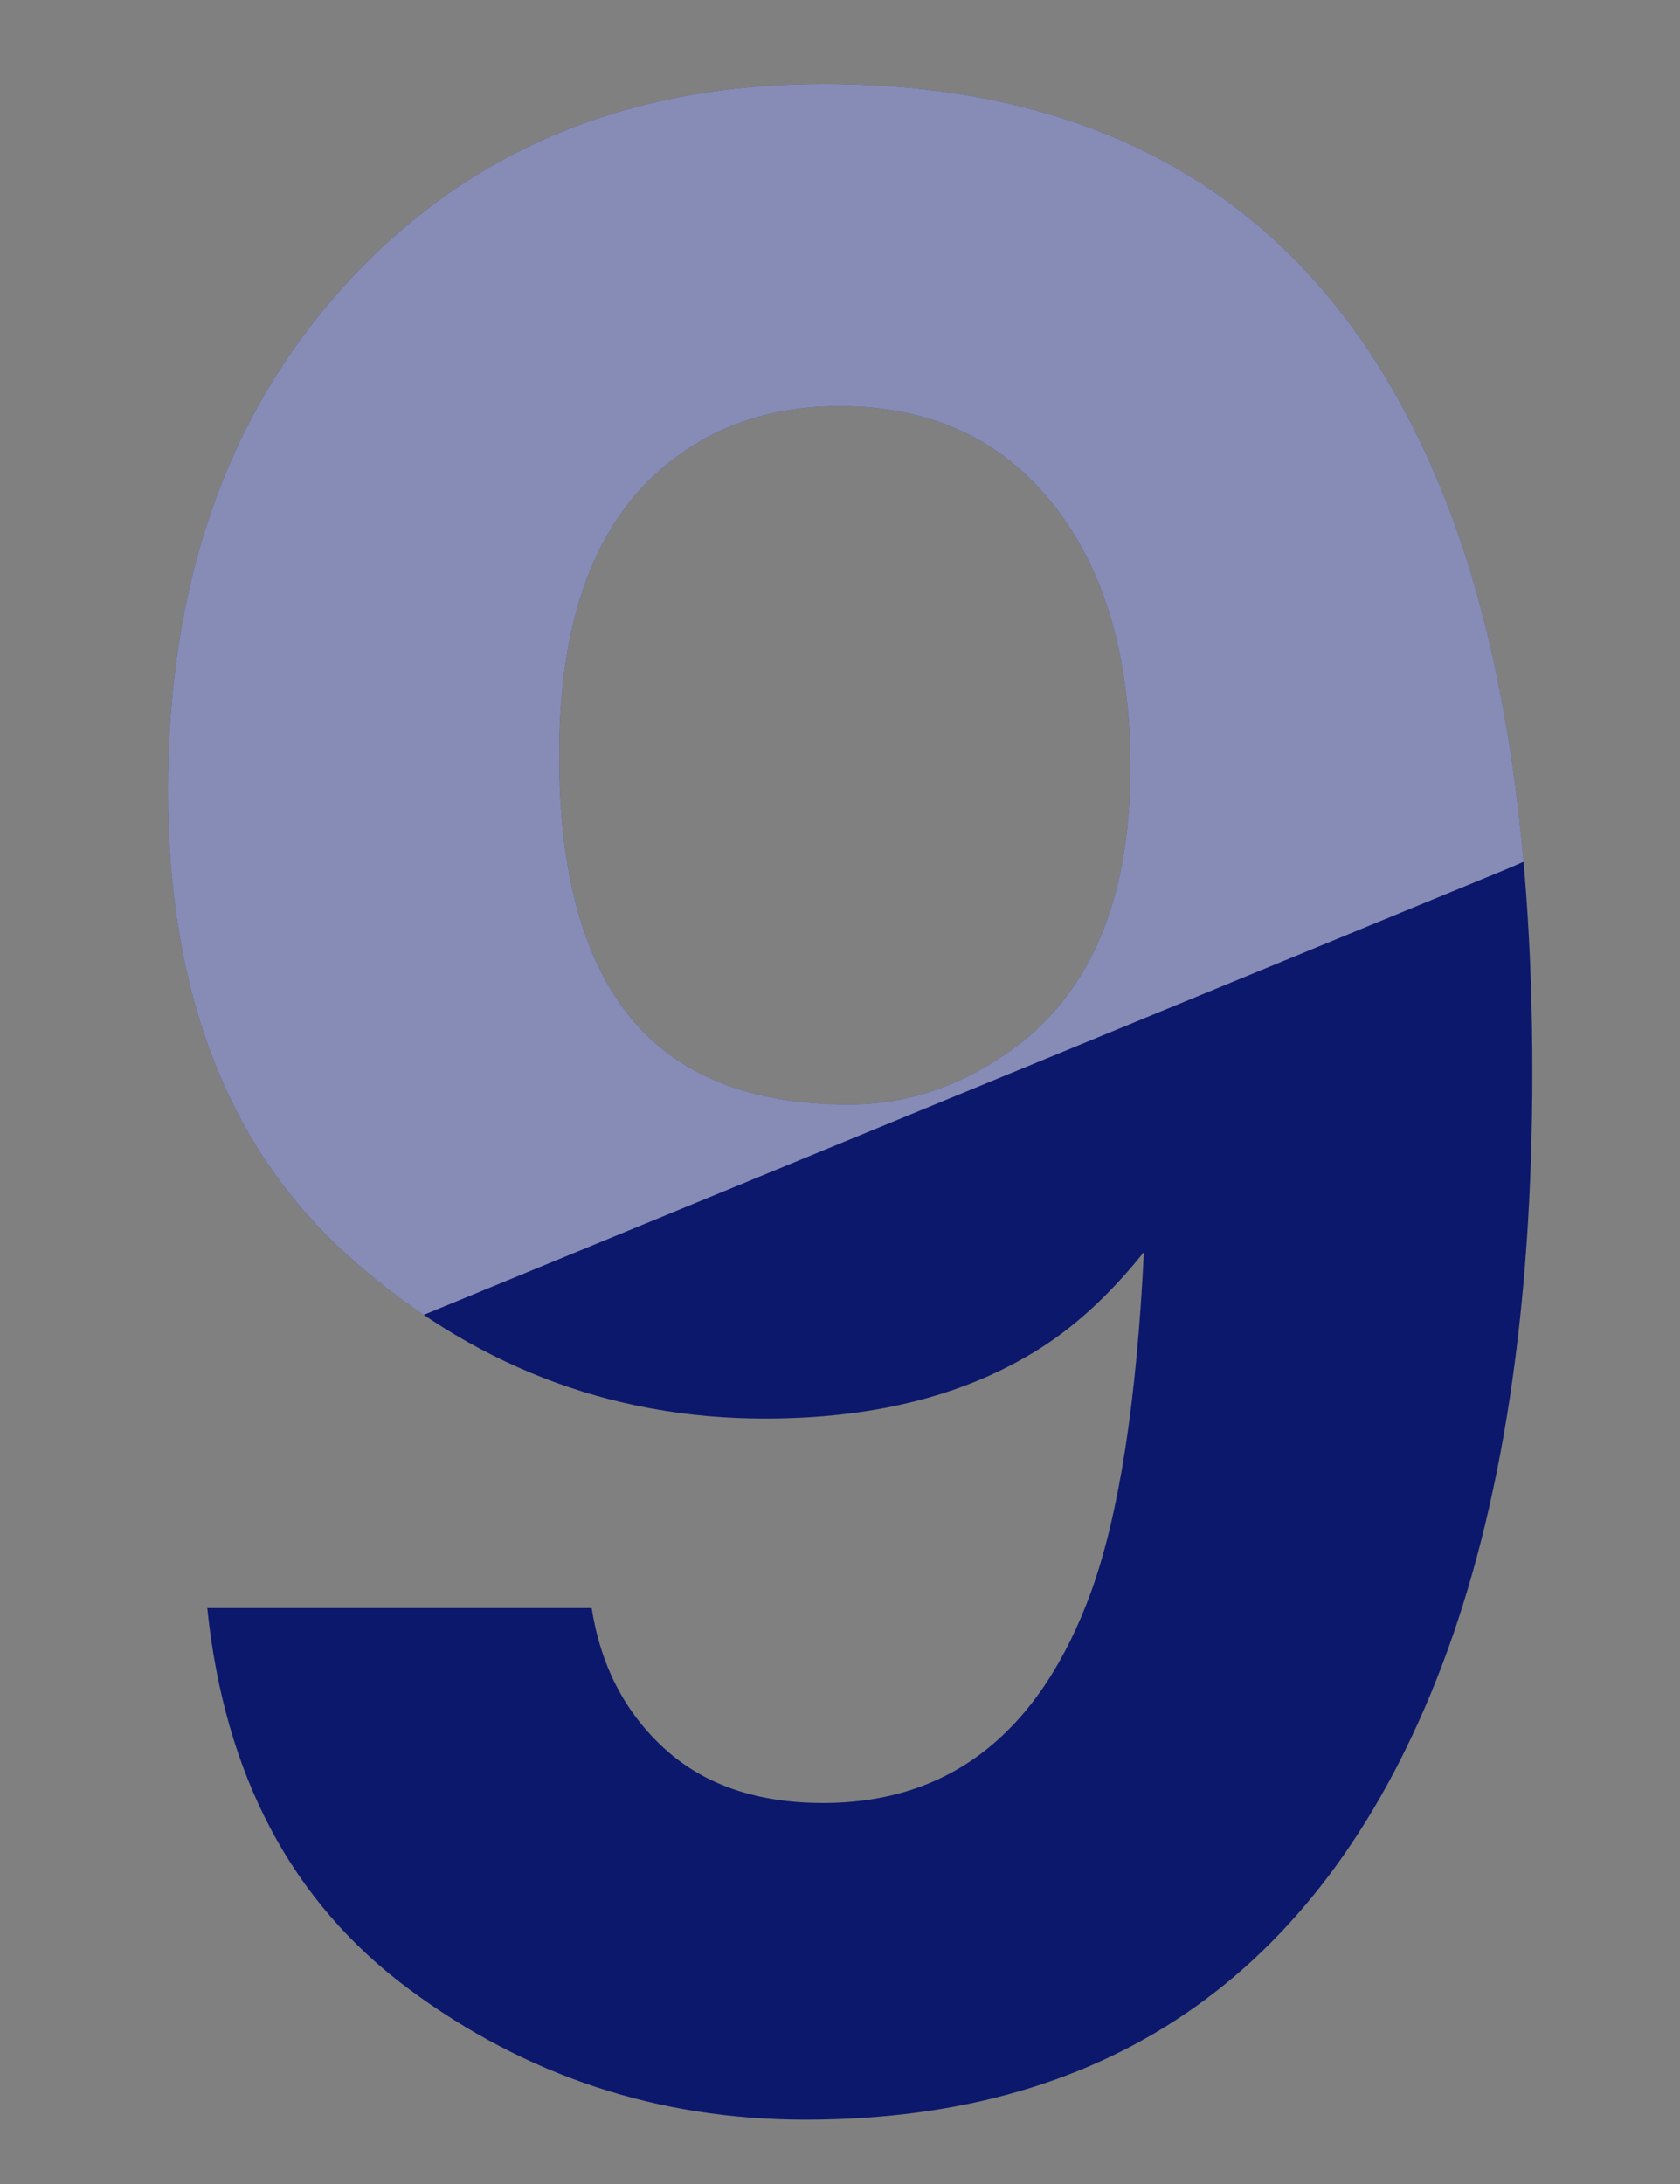 <?xml version="1.0" encoding="UTF-8"?>
<svg width="40px" height="52px" viewBox="0 0 40 52" version="1.1" xmlns="http://www.w3.org/2000/svg" xmlns:xlink="http://www.w3.org/1999/xlink">
    <rect x="0" y="0" width="40" height="52" fill="#808080" stroke="none"/>
    <title>F83F01B1-C372-4F83-BCB1-83ECBFE717C7</title>
    <g id="Uikit" stroke="none" stroke-width="1" fill="none" fill-rule="evenodd">
        <g id="Uikit_世界杯_APP" transform="translate(-810, -4576)">
            <g id="image/number/9" transform="translate(810, 4576)">
                <g id="Group-11" transform="translate(4, 2)">
                    <g id="9" fill="#0C186C">
                        <path d="M0,16.822 C0,11.816 1.445,7.761 4.334,4.657 C7.224,1.552 10.979,0 15.598,0 C22.709,0 27.586,3.147 30.229,9.442 C31.732,13.009 32.484,17.703 32.484,23.525 C32.484,29.176 31.765,33.892 30.325,37.673 C27.575,44.87 22.526,48.469 15.179,48.469 C11.677,48.469 8.529,47.432 5.736,45.359 C2.943,43.286 1.343,40.262 0.935,36.287 L10.087,36.287 C10.302,37.662 10.882,38.779 11.827,39.639 C12.772,40.498 14.029,40.928 15.598,40.928 C18.627,40.928 20.754,39.252 21.979,35.9 C22.645,34.053 23.063,31.356 23.235,27.812 C22.397,28.864 21.506,29.67 20.561,30.229 C18.842,31.26 16.726,31.775 14.212,31.775 C10.495,31.775 7.197,30.492 4.318,27.924 C1.439,25.357 0,21.656 0,16.822 Z M16.21,24.299 C17.478,24.299 18.67,23.934 19.787,23.203 C21.871,21.871 22.913,19.562 22.913,16.274 C22.913,13.632 22.295,11.537 21.06,9.99 C19.825,8.443 18.133,7.67 15.984,7.67 C14.416,7.67 13.073,8.11 11.956,8.991 C10.194,10.366 9.313,12.697 9.313,15.984 C9.313,18.756 9.877,20.834 11.005,22.22 C12.133,23.606 13.868,24.299 16.21,24.299 Z" id="Shape"></path>
                    </g>
                    <path d="M15.598,0 C22.709,0 27.586,3.147 30.229,9.442 C31.274,11.922 31.956,14.948 32.275,18.518 C32.1,18.597 31.923,18.673 31.745,18.746 L6.088,29.306 C5.482,28.896 4.892,28.436 4.318,27.924 C1.439,25.357 0,21.656 0,16.822 C0,11.816 1.445,7.761 4.334,4.657 C7.224,1.552 10.979,0 15.598,0 Z M15.984,7.67 C14.416,7.67 13.073,8.11 11.956,8.991 C10.194,10.366 9.313,12.697 9.313,15.984 C9.313,18.756 9.877,20.834 11.005,22.22 C12.133,23.606 13.868,24.299 16.21,24.299 C17.478,24.299 18.67,23.934 19.787,23.203 C21.871,21.871 22.913,19.562 22.913,16.274 C22.913,13.632 22.295,11.537 21.06,9.99 C19.825,8.443 18.133,7.67 15.984,7.67 Z" id="Combined-Shape" fill="#FFFFFF" opacity="0.5"></path>
                </g>
            </g>
        </g>
    </g>
</svg>